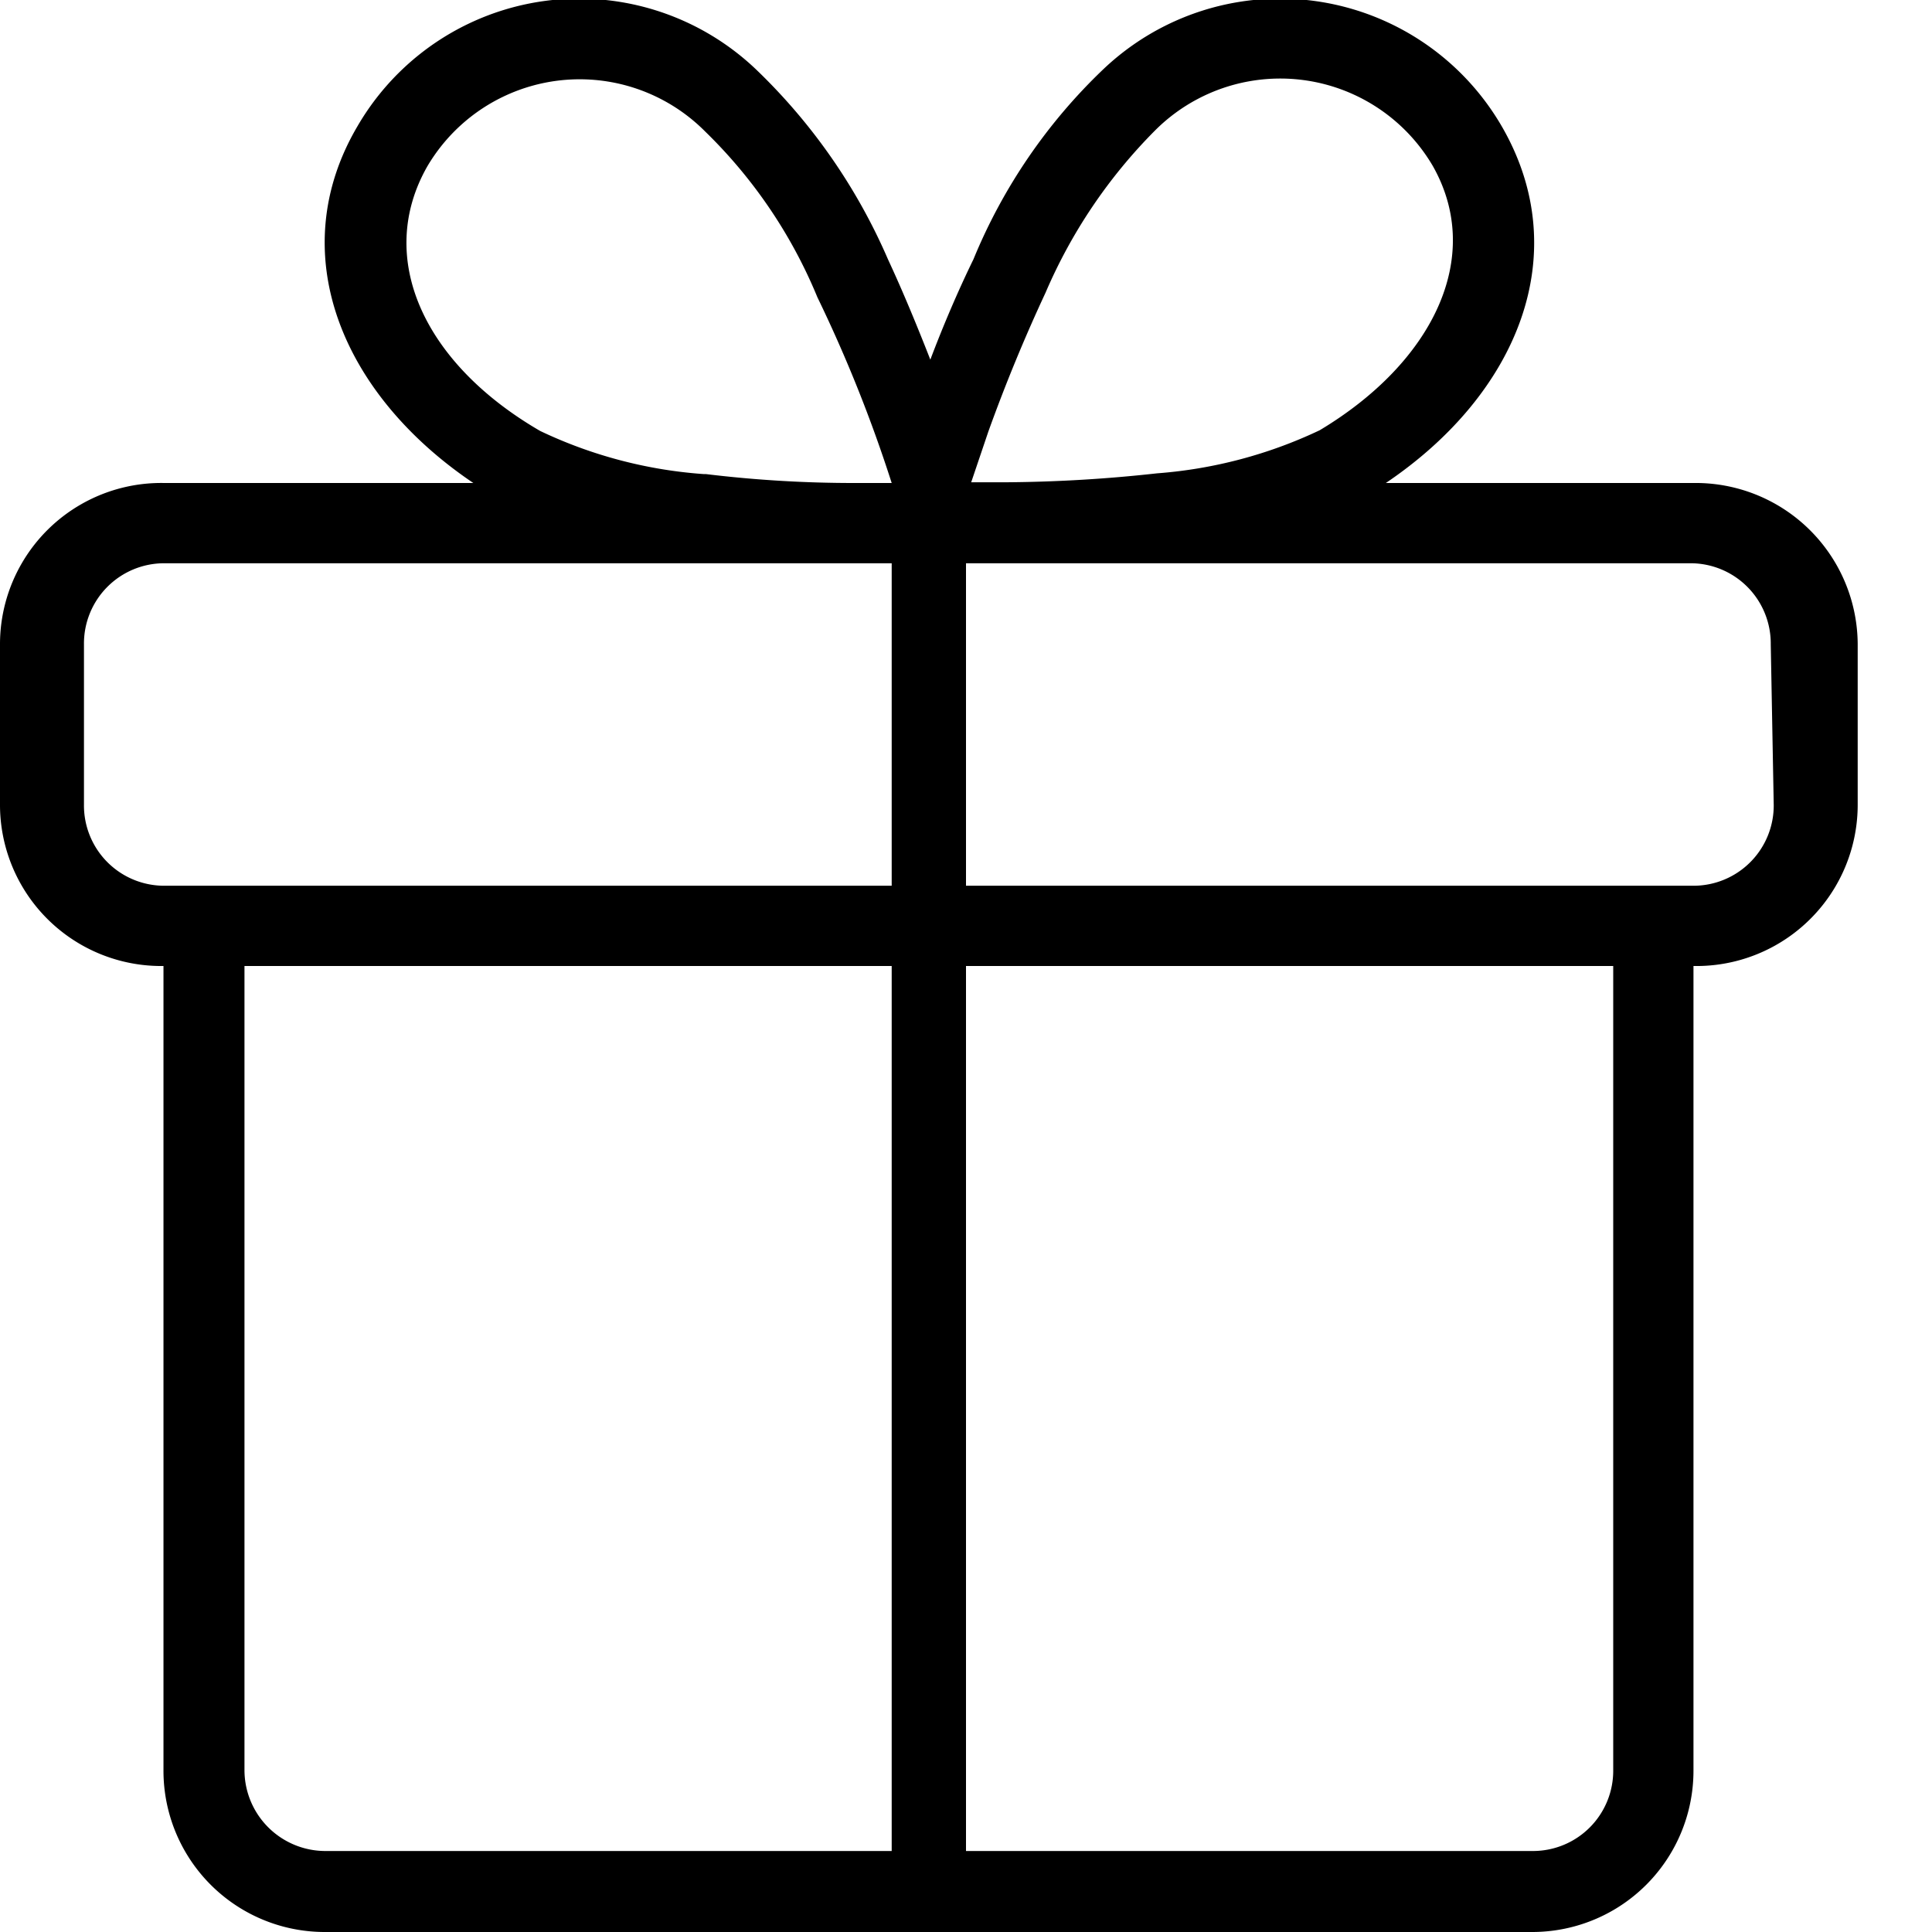 <svg id="Layer_1" data-name="Layer 1" xmlns="http://www.w3.org/2000/svg" viewBox="0 0 26 26"><defs><style>.cls-1{fill-rule:evenodd;}</style></defs><title>Artboard 1</title><path class="cls-1" d="M23.87,10.83a1.08,1.08,0,0,1-1.08,1.09H13V7.58h9.75a1.08,1.08,0,0,1,1.08,1.09ZM21.71,13V23.82a1.08,1.08,0,0,1-1.08,1.09H13V13ZM4.38,24.91a1.09,1.09,0,0,1-1.09-1.09V13H12V24.91ZM1.13,10.83V8.67A1.08,1.08,0,0,1,2.21,7.58H12v4.34H2.21A1.08,1.08,0,0,1,1.13,10.83ZM9.47,6.38a6.12,6.12,0,0,1-2.2-.58C5.7,4.89,5.05,3.47,5.75,2.24a2.38,2.38,0,0,1,3.74-.47A6.64,6.64,0,0,1,11,4,19.09,19.09,0,0,1,12,6.5h-.5a16.48,16.48,0,0,1-2-.12Zm3.83-.57c.23-.64.49-1.27.77-1.87a7,7,0,0,1,1.47-2.18,2.38,2.38,0,0,1,3.74.47c.7,1.23,0,2.65-1.52,3.56a6.18,6.18,0,0,1-2.19.58,19.5,19.5,0,0,1-2,.12h-.5Zm9.49.69H18.65c1.78-1.2,2.55-3.09,1.56-4.8A3.45,3.45,0,0,0,14.85.93,7.44,7.44,0,0,0,13.1,3.49c-.21.43-.41.9-.58,1.35-.18-.46-.37-.92-.57-1.35A7.86,7.86,0,0,0,10.17.93a3.45,3.45,0,0,0-5.36.77c-1,1.7-.22,3.6,1.56,4.8H2.21A2.17,2.17,0,0,0,0,8.67v2.16A2.17,2.17,0,0,0,2.2,13h0V23.82A2.17,2.17,0,0,0,4.37,26H20.63a2.17,2.17,0,0,0,2.16-2.18h0V13h0A2.17,2.17,0,0,0,25,10.83V8.67A2.18,2.18,0,0,0,22.79,6.5Z"/></svg>
